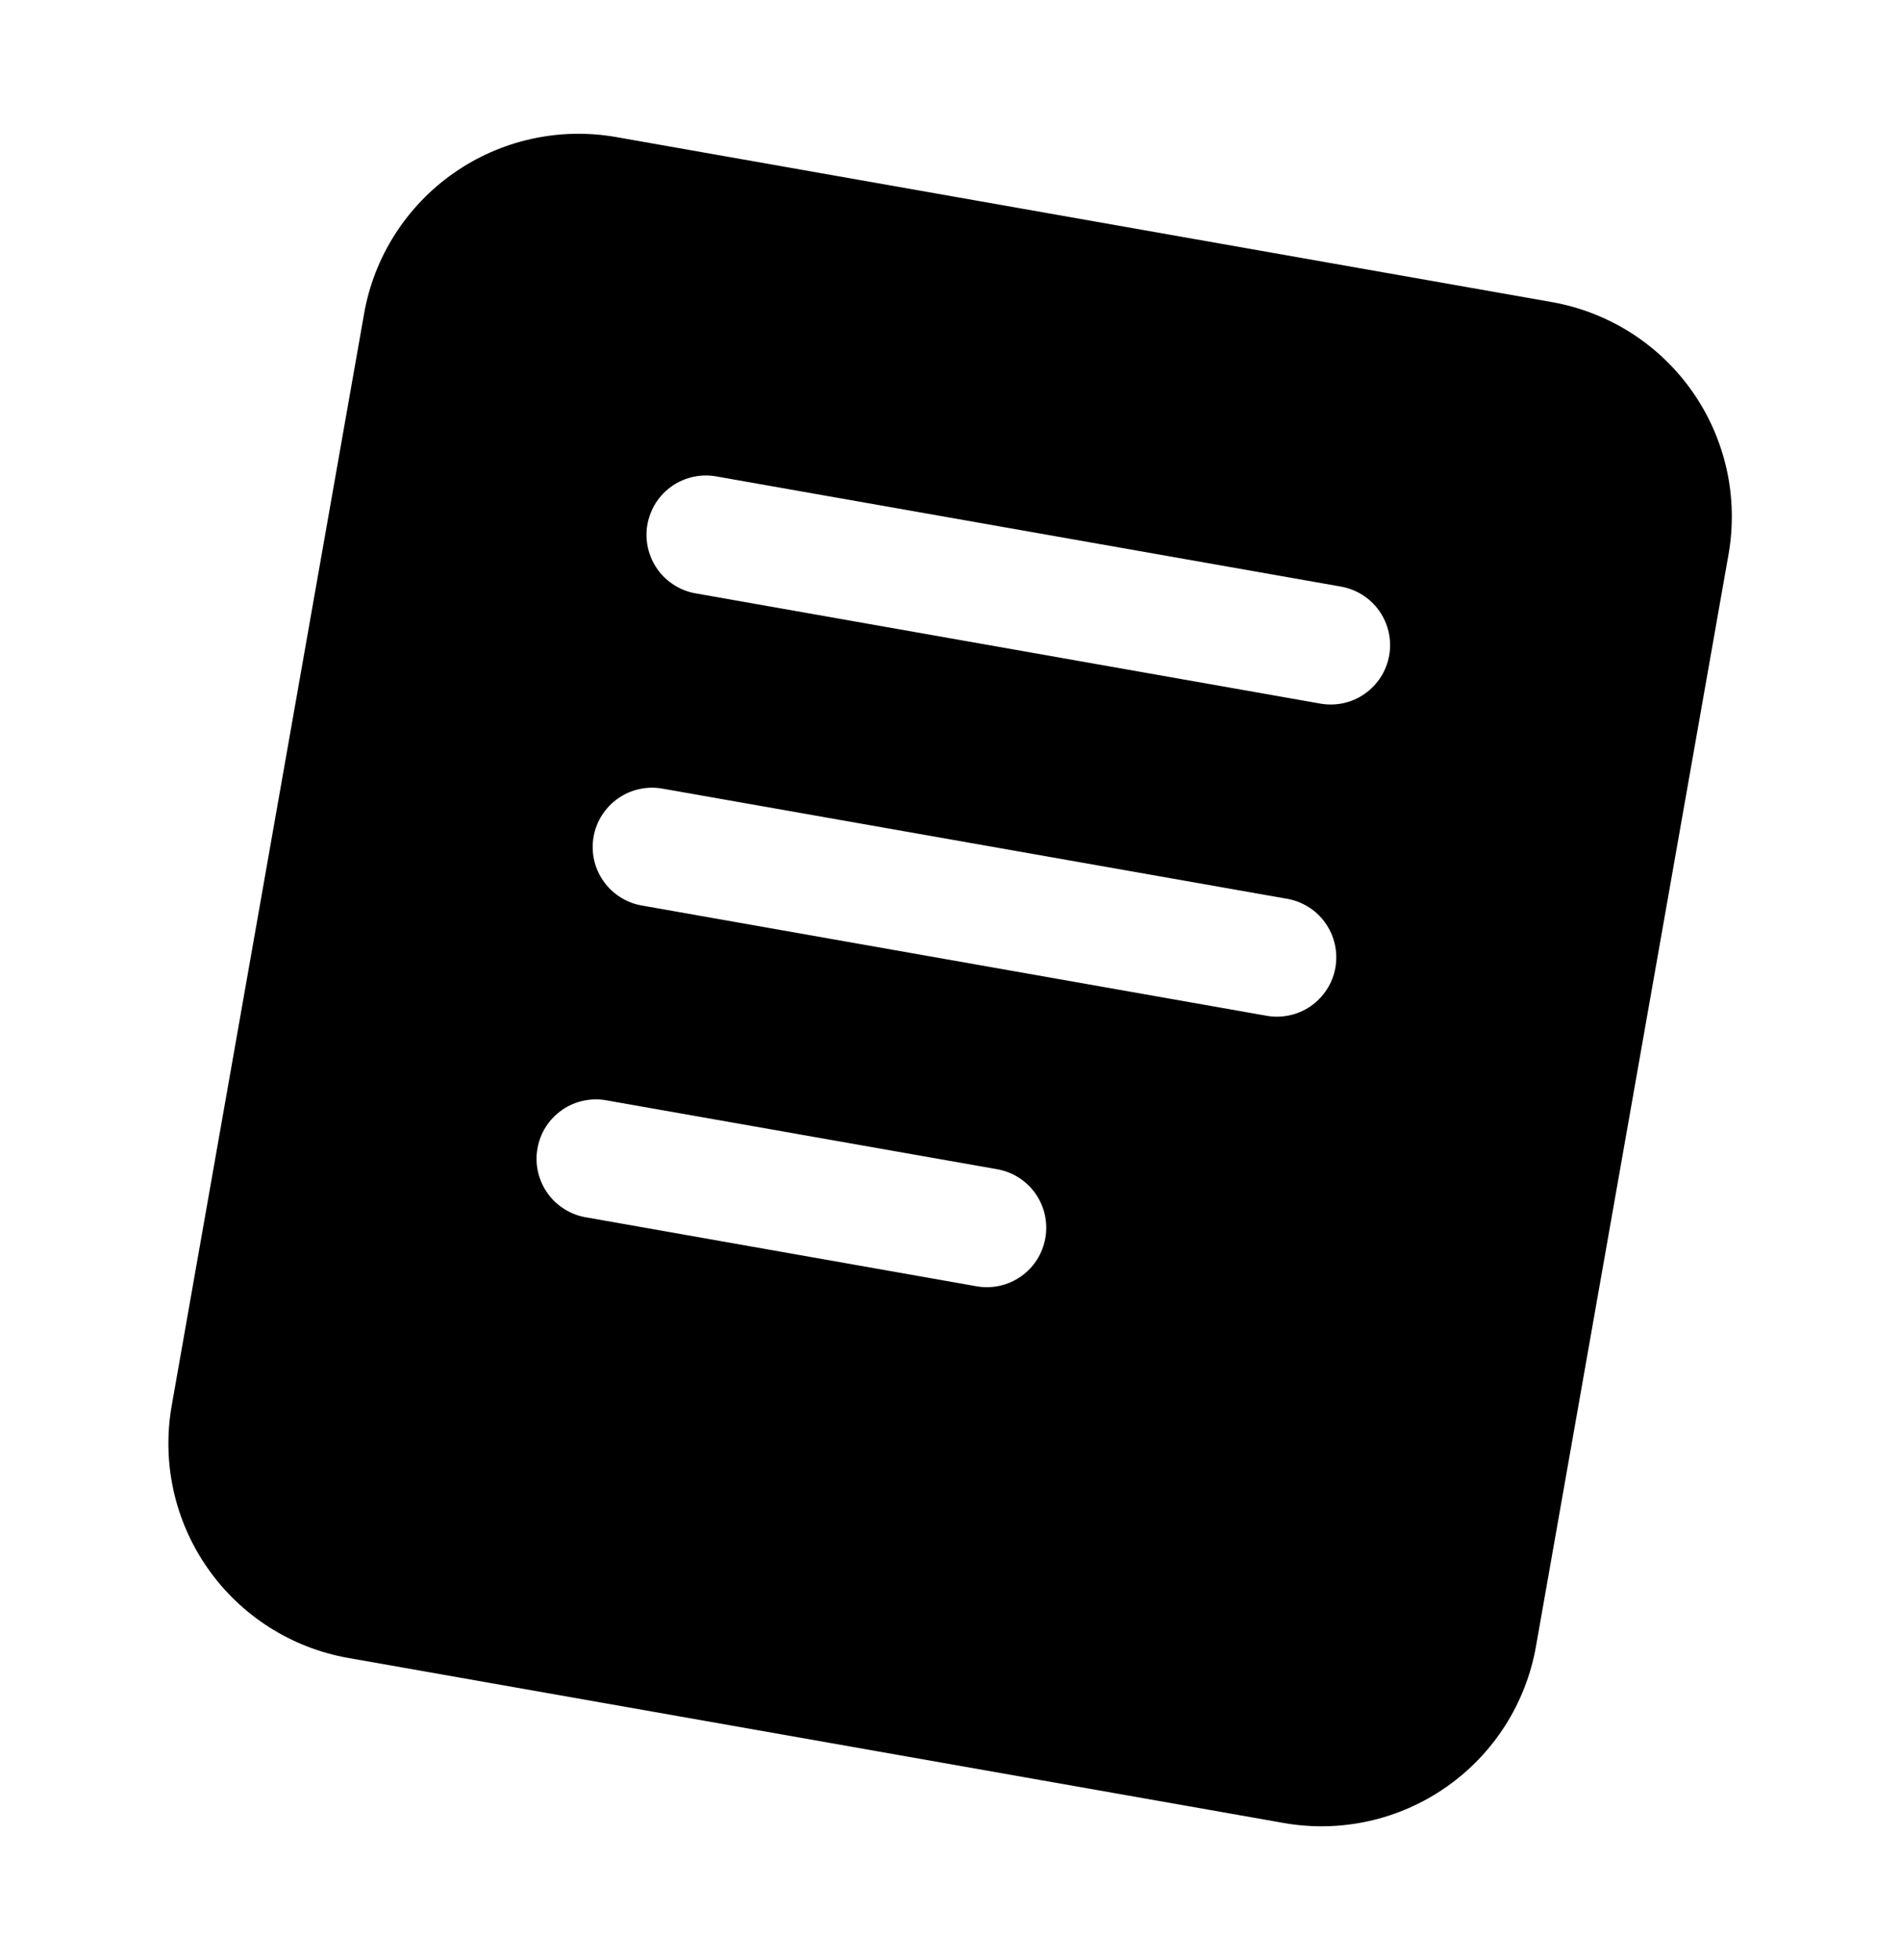 <svg width="32" height="33" viewBox="0 0 32 33" fill="none" xmlns="http://www.w3.org/2000/svg">
<path fill-rule="evenodd" clip-rule="evenodd" d="M10.38 2.308C9.905 2.224 9.419 2.235 8.949 2.339C8.479 2.443 8.034 2.639 7.64 2.915C7.245 3.191 6.909 3.543 6.65 3.949C6.391 4.355 6.215 4.808 6.132 5.282L2.892 23.665C2.723 24.623 2.941 25.608 3.499 26.405C4.056 27.201 4.907 27.744 5.865 27.913L21.622 30.692C22.58 30.86 23.565 30.642 24.361 30.084C25.158 29.527 25.7 28.676 25.869 27.718L29.112 9.334C29.195 8.86 29.185 8.374 29.081 7.904C28.976 7.434 28.781 6.989 28.504 6.594C28.228 6.2 27.877 5.864 27.471 5.605C27.064 5.346 26.611 5.17 26.137 5.086L10.38 2.308ZM12.081 8.024C11.951 7.998 11.816 7.999 11.686 8.026C11.556 8.053 11.432 8.105 11.323 8.18C11.213 8.256 11.119 8.352 11.047 8.464C10.976 8.576 10.927 8.701 10.903 8.832C10.88 8.963 10.884 9.097 10.913 9.226C10.943 9.356 10.998 9.479 11.075 9.587C11.152 9.695 11.251 9.787 11.364 9.856C11.477 9.926 11.603 9.973 11.734 9.993L22.238 11.846C22.5 11.892 22.769 11.833 22.986 11.68C23.203 11.528 23.351 11.296 23.397 11.034C23.443 10.773 23.383 10.504 23.231 10.287C23.079 10.07 22.846 9.922 22.585 9.876L12.081 8.024ZM9.997 14.088C10.043 13.827 10.191 13.595 10.409 13.442C10.626 13.29 10.895 13.231 11.156 13.277L21.66 15.129C21.791 15.149 21.917 15.196 22.03 15.266C22.144 15.335 22.242 15.427 22.319 15.535C22.396 15.643 22.451 15.766 22.481 15.896C22.51 16.025 22.514 16.16 22.491 16.291C22.468 16.421 22.419 16.547 22.347 16.658C22.275 16.77 22.181 16.866 22.072 16.942C21.962 17.017 21.838 17.07 21.708 17.096C21.578 17.123 21.444 17.124 21.313 17.098L10.808 15.245C10.547 15.199 10.315 15.051 10.163 14.834C10.011 14.617 9.951 14.349 9.997 14.088ZM10.229 18.528C10.099 18.502 9.964 18.503 9.834 18.53C9.704 18.556 9.58 18.609 9.471 18.684C9.361 18.76 9.267 18.856 9.195 18.968C9.123 19.08 9.075 19.205 9.052 19.336C9.028 19.467 9.032 19.601 9.061 19.73C9.091 19.86 9.146 19.983 9.223 20.091C9.3 20.199 9.399 20.291 9.512 20.36C9.625 20.43 9.751 20.477 9.882 20.497L16.448 21.656C16.709 21.702 16.978 21.642 17.195 21.49C17.413 21.337 17.56 21.105 17.606 20.844C17.652 20.582 17.593 20.314 17.44 20.096C17.288 19.879 17.056 19.731 16.794 19.685L10.229 18.528Z" fill="black"/>
</svg>
